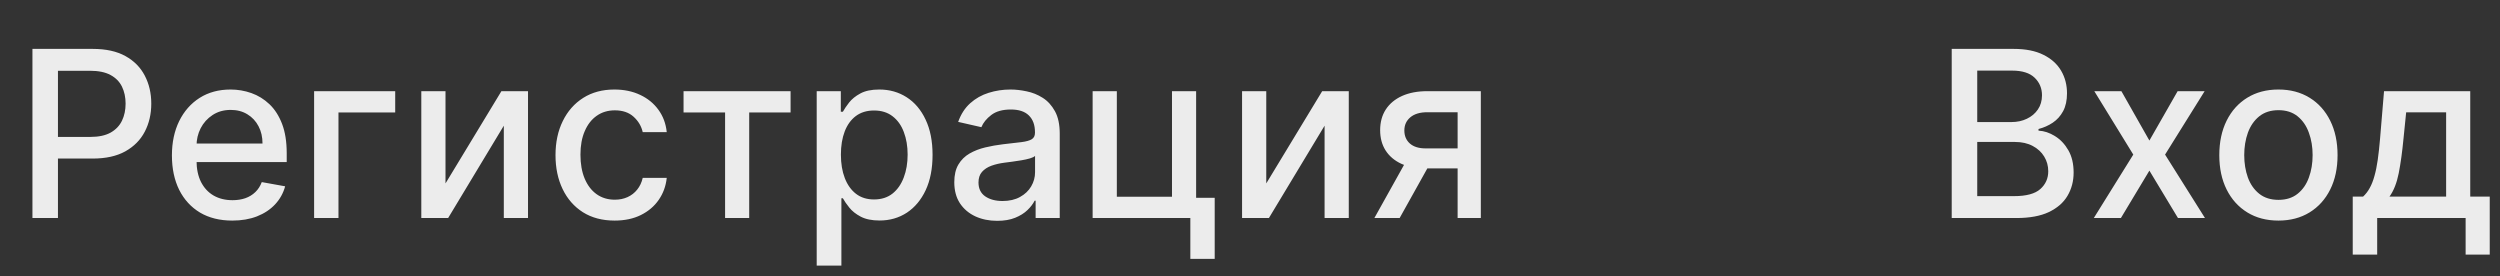 <svg width="172" height="19" viewBox="0 0 172 19" fill="none" xmlns="http://www.w3.org/2000/svg">
<rect x="0" y="0" width="172" height="19" fill="#333333" stroke="none"/>
<path d="M2.232 15V3.364H6.379C7.285 3.364 8.035 3.528 8.629 3.858C9.224 4.188 9.669 4.638 9.964 5.21C10.26 5.778 10.408 6.419 10.408 7.131C10.408 7.847 10.258 8.491 9.959 9.062C9.663 9.631 9.216 10.081 8.618 10.415C8.023 10.744 7.275 10.909 6.374 10.909H3.521V9.42H6.214C6.786 9.42 7.25 9.322 7.607 9.125C7.963 8.924 8.224 8.652 8.391 8.307C8.557 7.962 8.641 7.57 8.641 7.131C8.641 6.691 8.557 6.301 8.391 5.96C8.224 5.619 7.961 5.352 7.601 5.159C7.245 4.966 6.775 4.869 6.192 4.869H3.987V15H2.232ZM15.982 15.176C15.122 15.176 14.381 14.992 13.76 14.625C13.143 14.254 12.665 13.733 12.328 13.062C11.995 12.388 11.828 11.598 11.828 10.693C11.828 9.799 11.995 9.011 12.328 8.33C12.665 7.648 13.135 7.116 13.737 6.733C14.343 6.35 15.052 6.159 15.862 6.159C16.355 6.159 16.832 6.241 17.294 6.403C17.756 6.566 18.171 6.822 18.538 7.17C18.906 7.519 19.195 7.972 19.408 8.528C19.62 9.081 19.726 9.754 19.726 10.546V11.148H12.788V9.875H18.061C18.061 9.428 17.97 9.032 17.788 8.688C17.607 8.339 17.351 8.064 17.021 7.864C16.695 7.663 16.313 7.562 15.874 7.562C15.396 7.562 14.98 7.68 14.624 7.915C14.271 8.146 13.999 8.449 13.805 8.824C13.616 9.195 13.521 9.598 13.521 10.034V11.028C13.521 11.612 13.624 12.108 13.828 12.517C14.037 12.926 14.326 13.239 14.697 13.454C15.069 13.667 15.502 13.773 15.999 13.773C16.32 13.773 16.614 13.727 16.879 13.636C17.144 13.542 17.374 13.402 17.567 13.216C17.76 13.03 17.908 12.801 18.01 12.528L19.618 12.818C19.489 13.292 19.258 13.706 18.925 14.062C18.595 14.415 18.18 14.689 17.68 14.886C17.184 15.079 16.618 15.176 15.982 15.176ZM27.19 6.273V7.739H23.287V15H21.611V6.273H27.19ZM30.651 12.619L34.497 6.273H36.327V15H34.662V8.648L30.832 15H28.986V6.273H30.651V12.619ZM42.287 15.176C41.442 15.176 40.715 14.985 40.105 14.602C39.499 14.216 39.033 13.684 38.707 13.006C38.382 12.328 38.219 11.551 38.219 10.676C38.219 9.79 38.385 9.008 38.719 8.33C39.052 7.648 39.522 7.116 40.128 6.733C40.734 6.35 41.448 6.159 42.27 6.159C42.933 6.159 43.524 6.282 44.043 6.528C44.562 6.771 44.98 7.112 45.298 7.551C45.62 7.991 45.812 8.504 45.872 9.091H44.219C44.128 8.682 43.919 8.33 43.594 8.034C43.272 7.739 42.84 7.591 42.298 7.591C41.825 7.591 41.41 7.716 41.054 7.966C40.702 8.212 40.427 8.564 40.23 9.023C40.033 9.477 39.935 10.015 39.935 10.636C39.935 11.273 40.031 11.822 40.224 12.284C40.418 12.746 40.69 13.104 41.043 13.358C41.399 13.612 41.817 13.739 42.298 13.739C42.62 13.739 42.912 13.68 43.173 13.562C43.438 13.441 43.66 13.269 43.838 13.046C44.02 12.822 44.147 12.553 44.219 12.239H45.872C45.812 12.803 45.628 13.307 45.321 13.75C45.014 14.193 44.603 14.542 44.088 14.796C43.577 15.049 42.976 15.176 42.287 15.176ZM47.028 7.739V6.273H54.392V7.739H51.545V15H49.886V7.739H47.028ZM56.189 18.273V6.273H57.848V7.688H57.99C58.089 7.506 58.231 7.295 58.416 7.057C58.602 6.818 58.859 6.61 59.189 6.432C59.519 6.25 59.954 6.159 60.496 6.159C61.2 6.159 61.829 6.337 62.382 6.693C62.935 7.049 63.369 7.562 63.683 8.233C64.001 8.903 64.16 9.71 64.16 10.653C64.16 11.597 64.003 12.405 63.689 13.079C63.374 13.75 62.943 14.267 62.394 14.631C61.844 14.991 61.217 15.171 60.513 15.171C59.983 15.171 59.549 15.081 59.212 14.903C58.878 14.725 58.617 14.517 58.428 14.278C58.238 14.04 58.092 13.828 57.99 13.642H57.888V18.273H56.189ZM57.854 10.636C57.854 11.25 57.943 11.788 58.121 12.25C58.299 12.712 58.556 13.074 58.894 13.335C59.231 13.593 59.644 13.722 60.132 13.722C60.64 13.722 61.064 13.587 61.405 13.318C61.746 13.046 62.003 12.676 62.178 12.21C62.356 11.744 62.445 11.22 62.445 10.636C62.445 10.061 62.358 9.544 62.183 9.085C62.013 8.627 61.755 8.265 61.41 8C61.07 7.735 60.644 7.602 60.132 7.602C59.64 7.602 59.223 7.729 58.882 7.983C58.545 8.237 58.289 8.591 58.115 9.045C57.941 9.5 57.854 10.03 57.854 10.636ZM68.604 15.193C68.051 15.193 67.551 15.091 67.104 14.886C66.657 14.678 66.303 14.377 66.041 13.983C65.784 13.589 65.655 13.106 65.655 12.534C65.655 12.042 65.749 11.636 65.939 11.318C66.128 11 66.384 10.748 66.706 10.562C67.028 10.377 67.388 10.237 67.785 10.142C68.183 10.047 68.588 9.975 69.001 9.926C69.524 9.866 69.948 9.816 70.274 9.778C70.6 9.737 70.837 9.67 70.984 9.58C71.132 9.489 71.206 9.341 71.206 9.136V9.097C71.206 8.6 71.066 8.216 70.785 7.943C70.509 7.67 70.096 7.534 69.547 7.534C68.975 7.534 68.524 7.661 68.195 7.915C67.869 8.165 67.644 8.443 67.519 8.75L65.922 8.386C66.111 7.856 66.388 7.428 66.751 7.102C67.119 6.773 67.541 6.534 68.019 6.386C68.496 6.235 68.998 6.159 69.524 6.159C69.873 6.159 70.242 6.201 70.632 6.284C71.026 6.364 71.394 6.511 71.734 6.727C72.079 6.943 72.361 7.252 72.581 7.653C72.801 8.051 72.91 8.568 72.91 9.205V15H71.251V13.807H71.183C71.073 14.027 70.909 14.242 70.689 14.454C70.469 14.667 70.187 14.843 69.842 14.983C69.498 15.123 69.085 15.193 68.604 15.193ZM68.973 13.829C69.443 13.829 69.844 13.737 70.178 13.551C70.515 13.366 70.77 13.123 70.945 12.824C71.123 12.521 71.212 12.197 71.212 11.852V10.727C71.151 10.788 71.034 10.845 70.859 10.898C70.689 10.947 70.494 10.991 70.274 11.028C70.055 11.062 69.84 11.095 69.632 11.125C69.424 11.152 69.249 11.174 69.109 11.193C68.78 11.235 68.479 11.305 68.206 11.403C67.937 11.502 67.721 11.644 67.558 11.829C67.399 12.011 67.32 12.254 67.32 12.557C67.32 12.977 67.475 13.296 67.785 13.511C68.096 13.723 68.492 13.829 68.973 13.829ZM82.293 6.273V13.608H83.571V17.812H81.895V15H75.173V6.273H76.838V13.534H80.633V6.273H82.293ZM87.119 12.619L90.966 6.273H92.796V15H91.131V8.648L87.301 15H85.454V6.273H87.119V12.619ZM100.284 15V7.722H98.193C97.697 7.722 97.311 7.837 97.034 8.068C96.758 8.299 96.619 8.602 96.619 8.977C96.619 9.348 96.746 9.648 97 9.875C97.258 10.098 97.617 10.21 98.079 10.21H100.778V11.585H98.079C97.436 11.585 96.879 11.479 96.409 11.267C95.943 11.051 95.583 10.746 95.329 10.352C95.079 9.958 94.954 9.492 94.954 8.955C94.954 8.405 95.083 7.932 95.341 7.534C95.602 7.133 95.975 6.822 96.46 6.602C96.949 6.383 97.526 6.273 98.193 6.273H101.881V15H100.284ZM94.557 15L97.017 10.591H98.756L96.296 15H94.557Z" fill="#ECECEC"/>
<path d="M134.278 15V3.364H138.54C139.366 3.364 140.049 3.5 140.591 3.773C141.133 4.042 141.538 4.407 141.807 4.869C142.076 5.328 142.21 5.845 142.21 6.42C142.21 6.905 142.121 7.314 141.943 7.648C141.765 7.977 141.527 8.242 141.227 8.443C140.932 8.64 140.606 8.784 140.25 8.875V8.989C140.636 9.008 141.013 9.133 141.381 9.364C141.752 9.591 142.059 9.915 142.301 10.335C142.544 10.756 142.665 11.267 142.665 11.869C142.665 12.464 142.525 12.998 142.244 13.472C141.968 13.941 141.54 14.314 140.96 14.591C140.381 14.864 139.64 15 138.739 15H134.278ZM136.034 13.494H138.568C139.409 13.494 140.011 13.331 140.375 13.006C140.739 12.68 140.92 12.273 140.92 11.784C140.92 11.417 140.828 11.079 140.642 10.773C140.456 10.466 140.191 10.222 139.847 10.04C139.506 9.858 139.1 9.767 138.631 9.767H136.034V13.494ZM136.034 8.398H138.386C138.78 8.398 139.134 8.322 139.449 8.17C139.767 8.019 140.019 7.807 140.205 7.534C140.394 7.258 140.489 6.932 140.489 6.557C140.489 6.076 140.32 5.672 139.983 5.347C139.646 5.021 139.129 4.858 138.432 4.858H136.034V8.398ZM145.952 6.273L147.878 9.67L149.821 6.273H151.679L148.957 10.636L151.702 15H149.844L147.878 11.739L145.918 15H144.054L146.77 10.636L144.088 6.273H145.952ZM156.756 15.176C155.938 15.176 155.223 14.989 154.614 14.614C154.004 14.239 153.53 13.714 153.193 13.04C152.856 12.366 152.688 11.578 152.688 10.676C152.688 9.771 152.856 8.979 153.193 8.301C153.53 7.623 154.004 7.097 154.614 6.722C155.223 6.347 155.938 6.159 156.756 6.159C157.574 6.159 158.288 6.347 158.898 6.722C159.508 7.097 159.981 7.623 160.318 8.301C160.655 8.979 160.824 9.771 160.824 10.676C160.824 11.578 160.655 12.366 160.318 13.04C159.981 13.714 159.508 14.239 158.898 14.614C158.288 14.989 157.574 15.176 156.756 15.176ZM156.761 13.75C157.292 13.75 157.731 13.61 158.08 13.329C158.428 13.049 158.686 12.676 158.852 12.21C159.023 11.744 159.108 11.231 159.108 10.671C159.108 10.114 159.023 9.602 158.852 9.136C158.686 8.667 158.428 8.29 158.08 8.006C157.731 7.722 157.292 7.58 156.761 7.58C156.227 7.58 155.784 7.722 155.432 8.006C155.083 8.29 154.824 8.667 154.653 9.136C154.487 9.602 154.403 10.114 154.403 10.671C154.403 11.231 154.487 11.744 154.653 12.21C154.824 12.676 155.083 13.049 155.432 13.329C155.784 13.61 156.227 13.75 156.761 13.75ZM161.868 17.517V13.528H162.578C162.76 13.362 162.913 13.163 163.038 12.932C163.167 12.701 163.275 12.426 163.362 12.108C163.453 11.79 163.529 11.419 163.589 10.994C163.65 10.566 163.703 10.078 163.749 9.528L164.021 6.273H169.953V13.528H171.294V17.517H169.635V15H163.55V17.517H161.868ZM164.396 13.528H168.294V7.727H165.544L165.362 9.528C165.275 10.445 165.165 11.241 165.033 11.915C164.9 12.585 164.688 13.123 164.396 13.528Z" fill="#ECECEC"/>
</svg>
